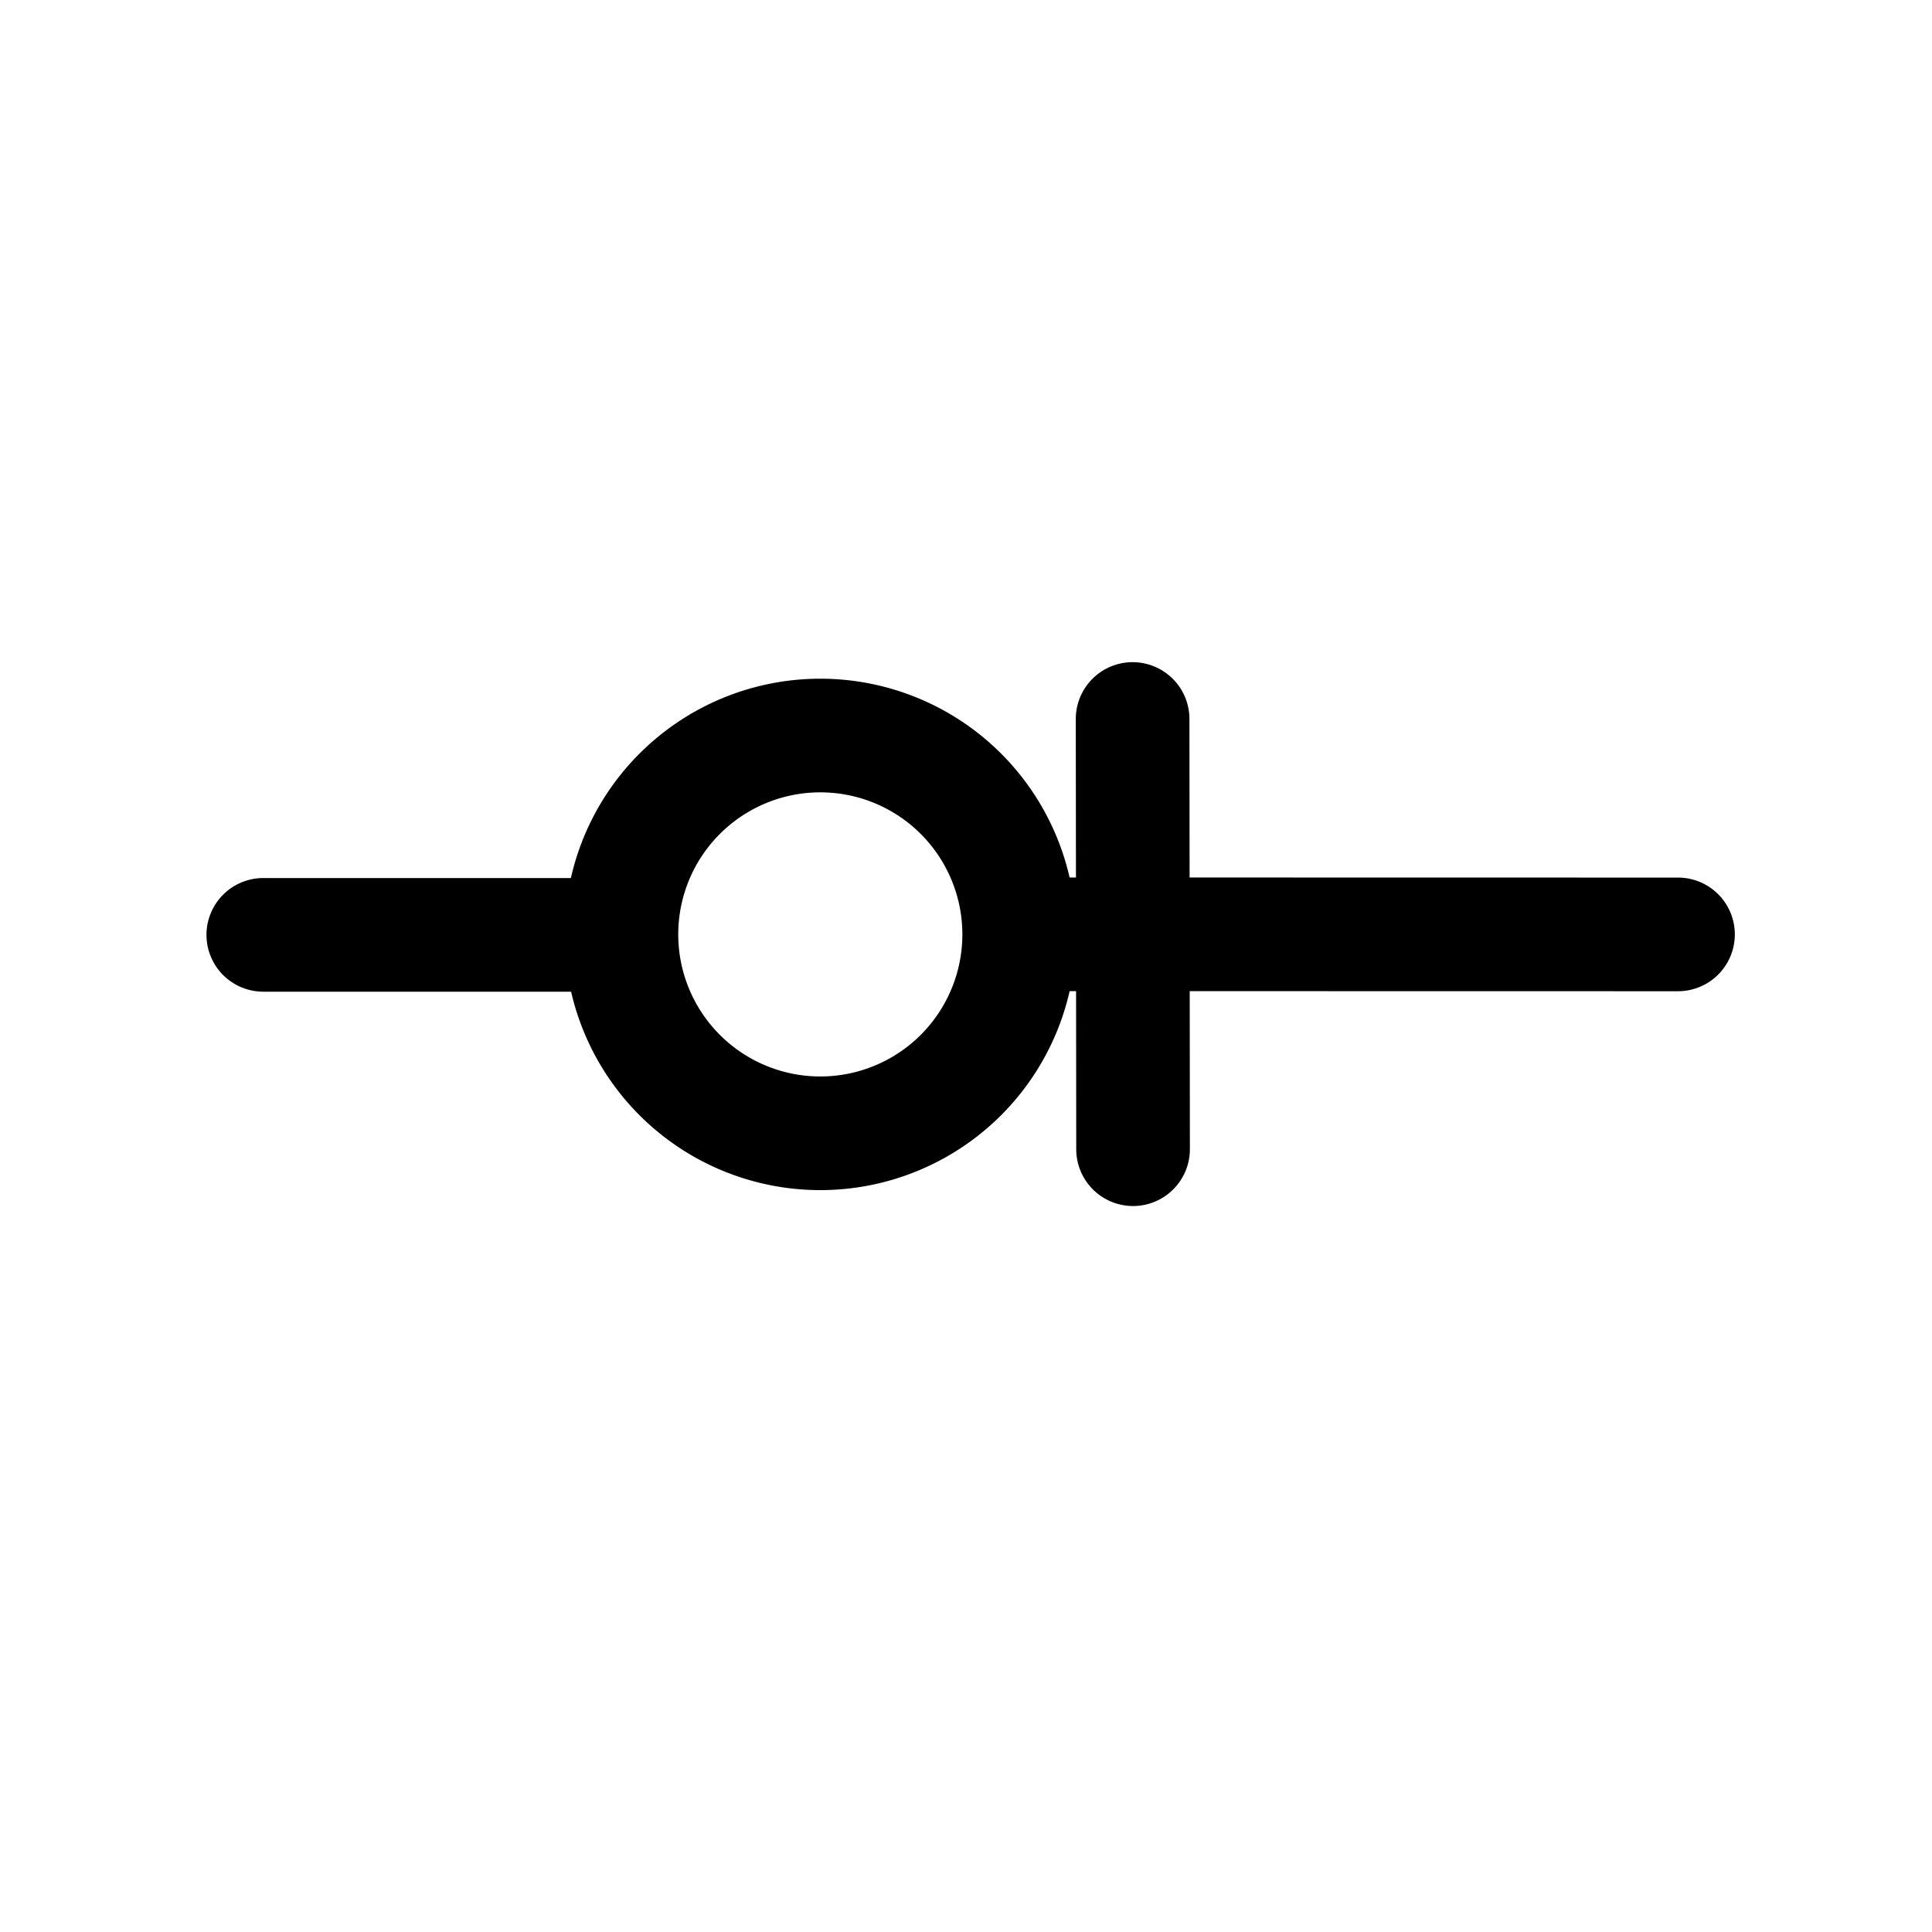 <svg t="1758186913212" class="icon" viewBox="0 0 1024 1024" version="1.1" xmlns="http://www.w3.org/2000/svg" p-id="1065" width="200" height="200"><path d="M299.249 495.255a135.529 135.529 0 1 1 271.059 0 135.529 135.529 0 0 1-271.059 0z m135.529-75.294a75.294 75.294 0 1 0 0 150.588 75.294 75.294 0 0 0 0-150.588z" fill="#000000" p-id="1066"></path><path d="M919.492 495.194a30.118 30.118 0 0 1-30.057 30.178l-336.896-0.06a30.118 30.118 0 1 1-0.06-60.235l336.896 0.06a30.118 30.118 0 0 1 30.118 30.118zM346.473 495.496a30.118 30.118 0 0 1-30.118 30.118H139.384a30.118 30.118 0 0 1 0-60.235h177.032a30.118 30.118 0 0 1 30.118 30.118z" fill="#000000" p-id="1067"></path><path d="M600.546 639.217a30.118 30.118 0 0 1-30.118-30.118L570.187 381.289a30.118 30.118 0 1 1 60.235-0.06l0.241 227.87a30.118 30.118 0 0 1-30.118 30.118z" fill="#000000" p-id="1068"></path></svg>